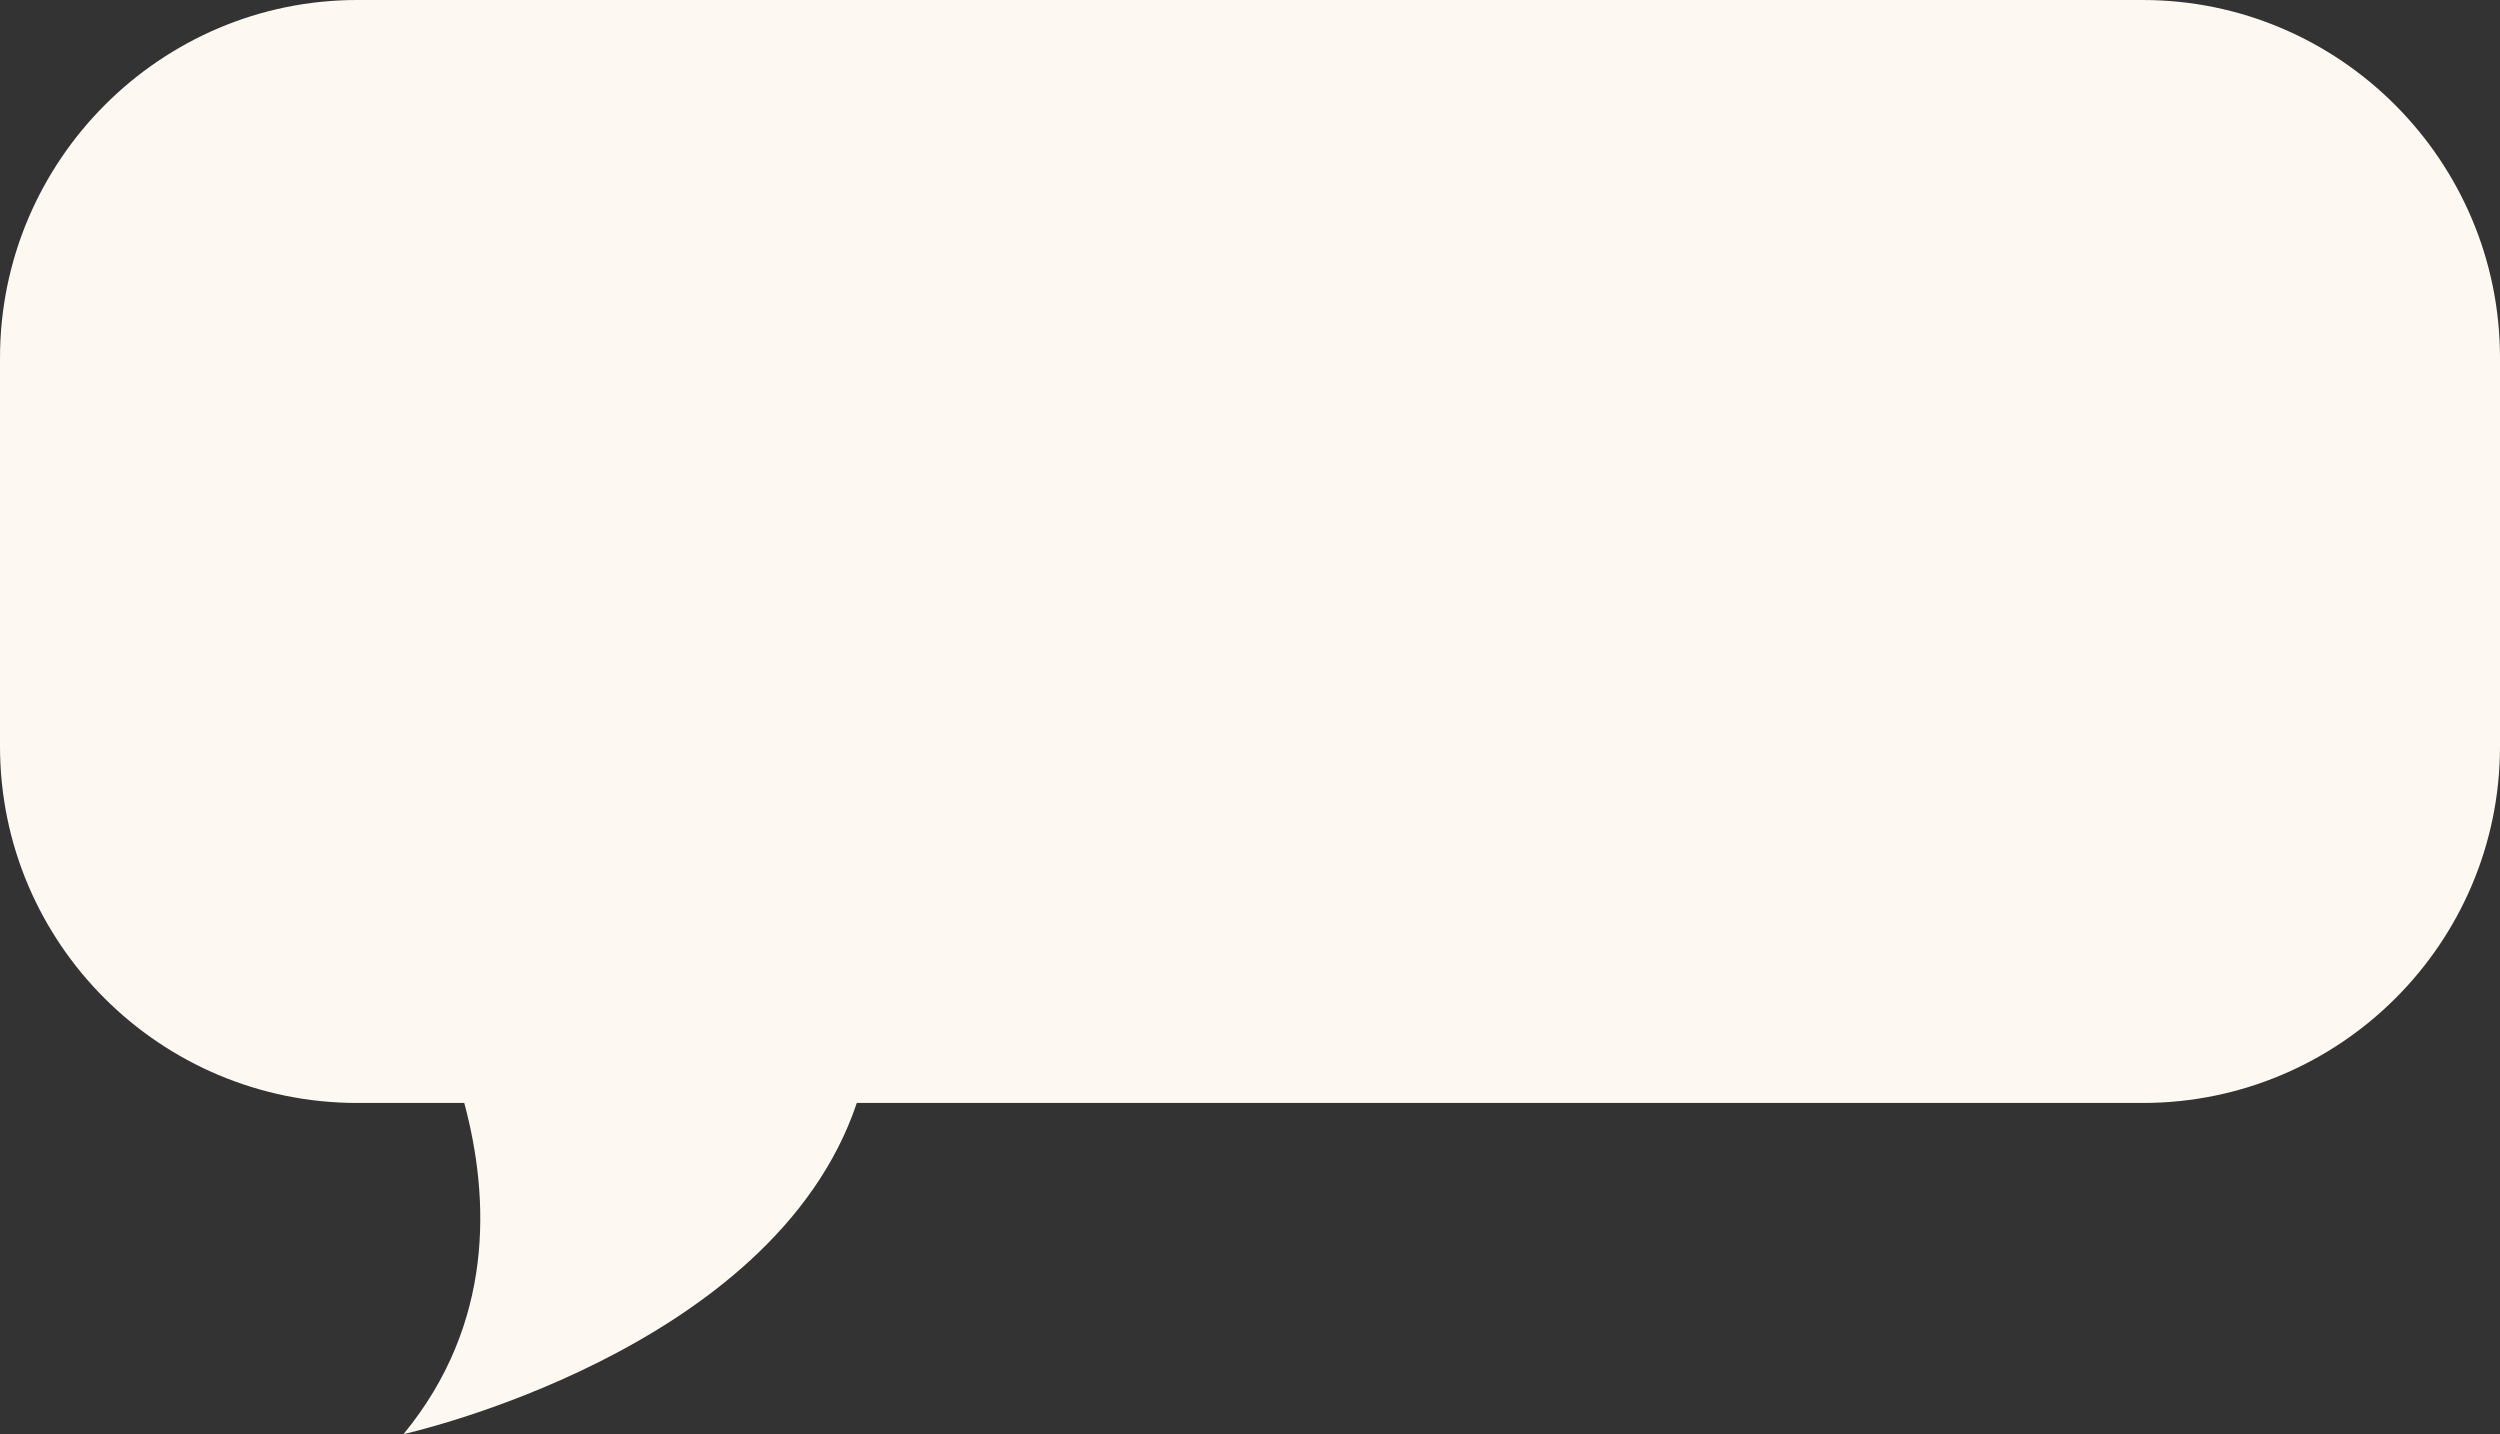 <?xml version="1.0" encoding="UTF-8"?> <svg xmlns="http://www.w3.org/2000/svg" width="129" height="74" viewBox="0 0 129 74" fill="none"><rect x="0" y="0" width="129" height="74" fill="#333333" stroke="none"/> <path d="M110.562 0H18.438C8.278 0 0 8.292 0 18.469V38.508C0 48.684 8.278 56.913 18.438 56.913H23.956C25.273 61.813 25.524 68.284 20.821 74C20.821 74 39.885 69.791 44.212 56.913H110.562C120.722 56.913 129 48.684 129 38.508V18.469C129 8.292 120.722 0 110.562 0Z" fill="#FDF8F1"></path> </svg> 